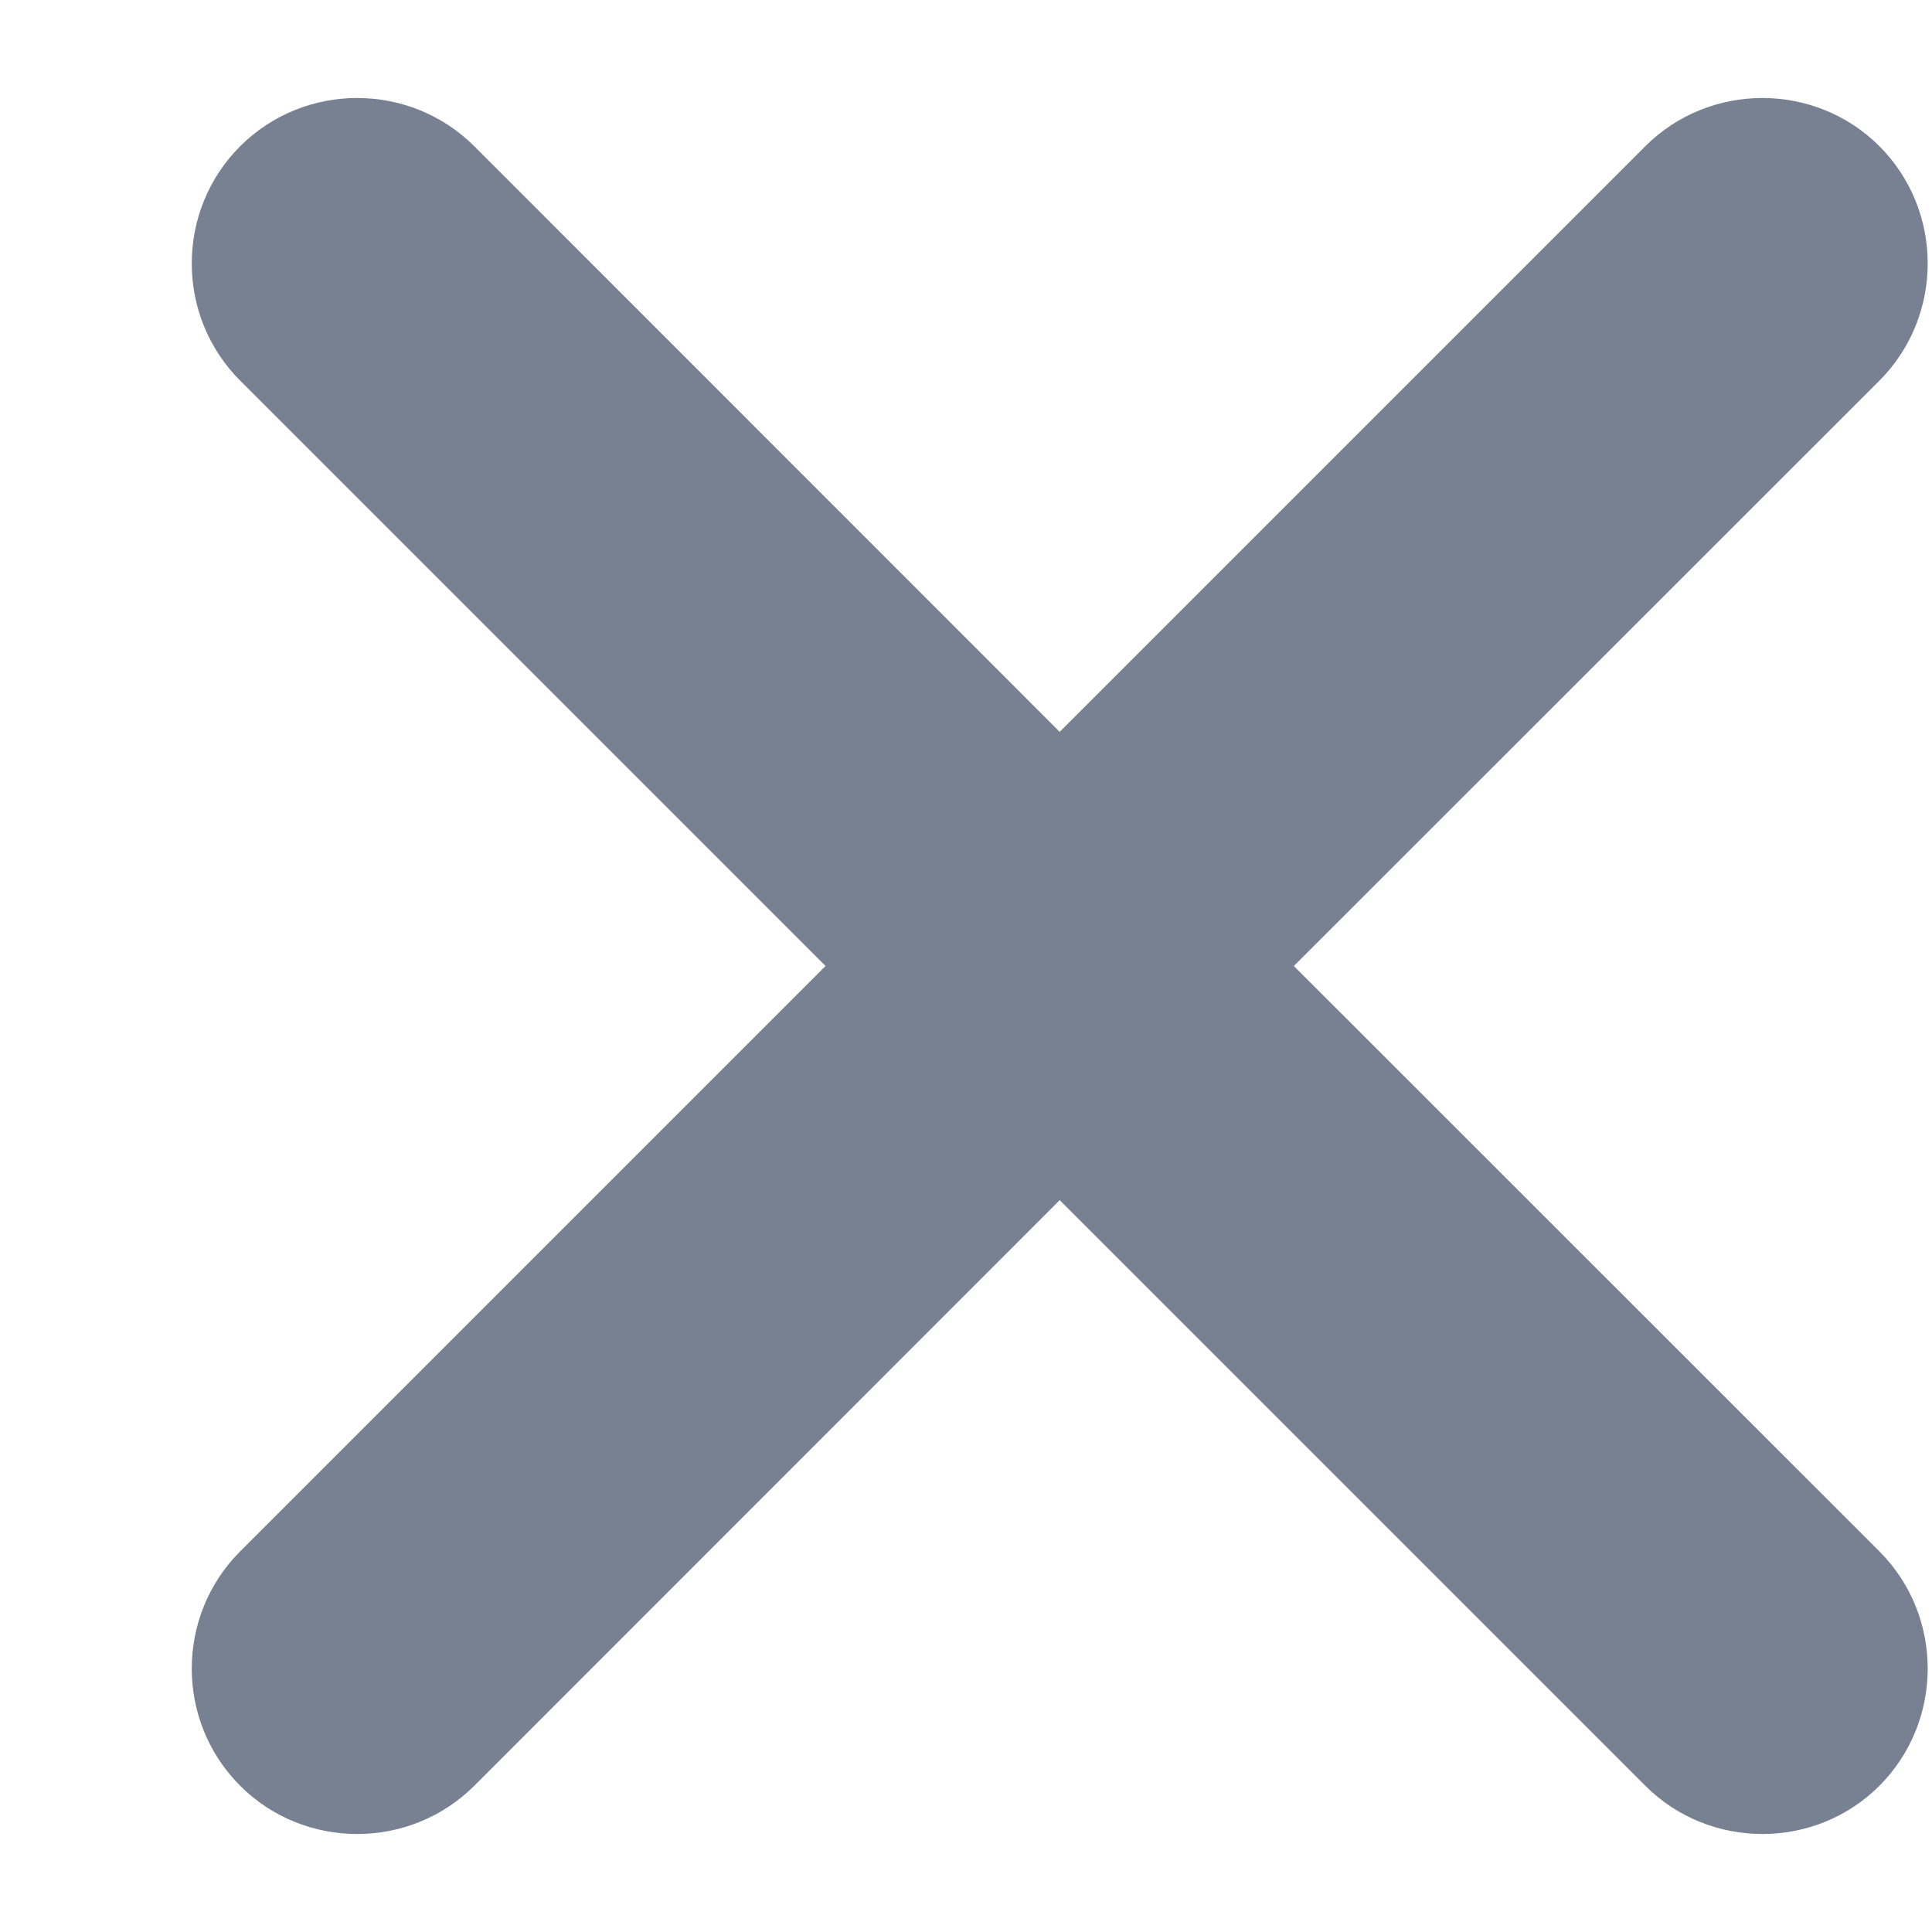 <svg width="10" height="10" viewBox="0 0 10 10" fill="none" xmlns="http://www.w3.org/2000/svg">
<path d="M9.728 1.97L6.697 5L9.728 8.03C10.061 8.364 10.061 8.909 9.728 9.243C9.395 9.576 8.849 9.576 8.516 9.243L5.485 6.212L2.455 9.243C2.121 9.576 1.576 9.576 1.243 9.243C0.909 8.909 0.909 8.364 1.243 8.03L4.273 5L1.243 1.97C0.909 1.636 0.909 1.091 1.243 0.757C1.576 0.424 2.121 0.424 2.455 0.757L5.485 3.788L8.516 0.757C8.849 0.424 9.395 0.424 9.728 0.757C10.061 1.091 10.061 1.636 9.728 1.97Z" fill="#778192"/>
</svg>
